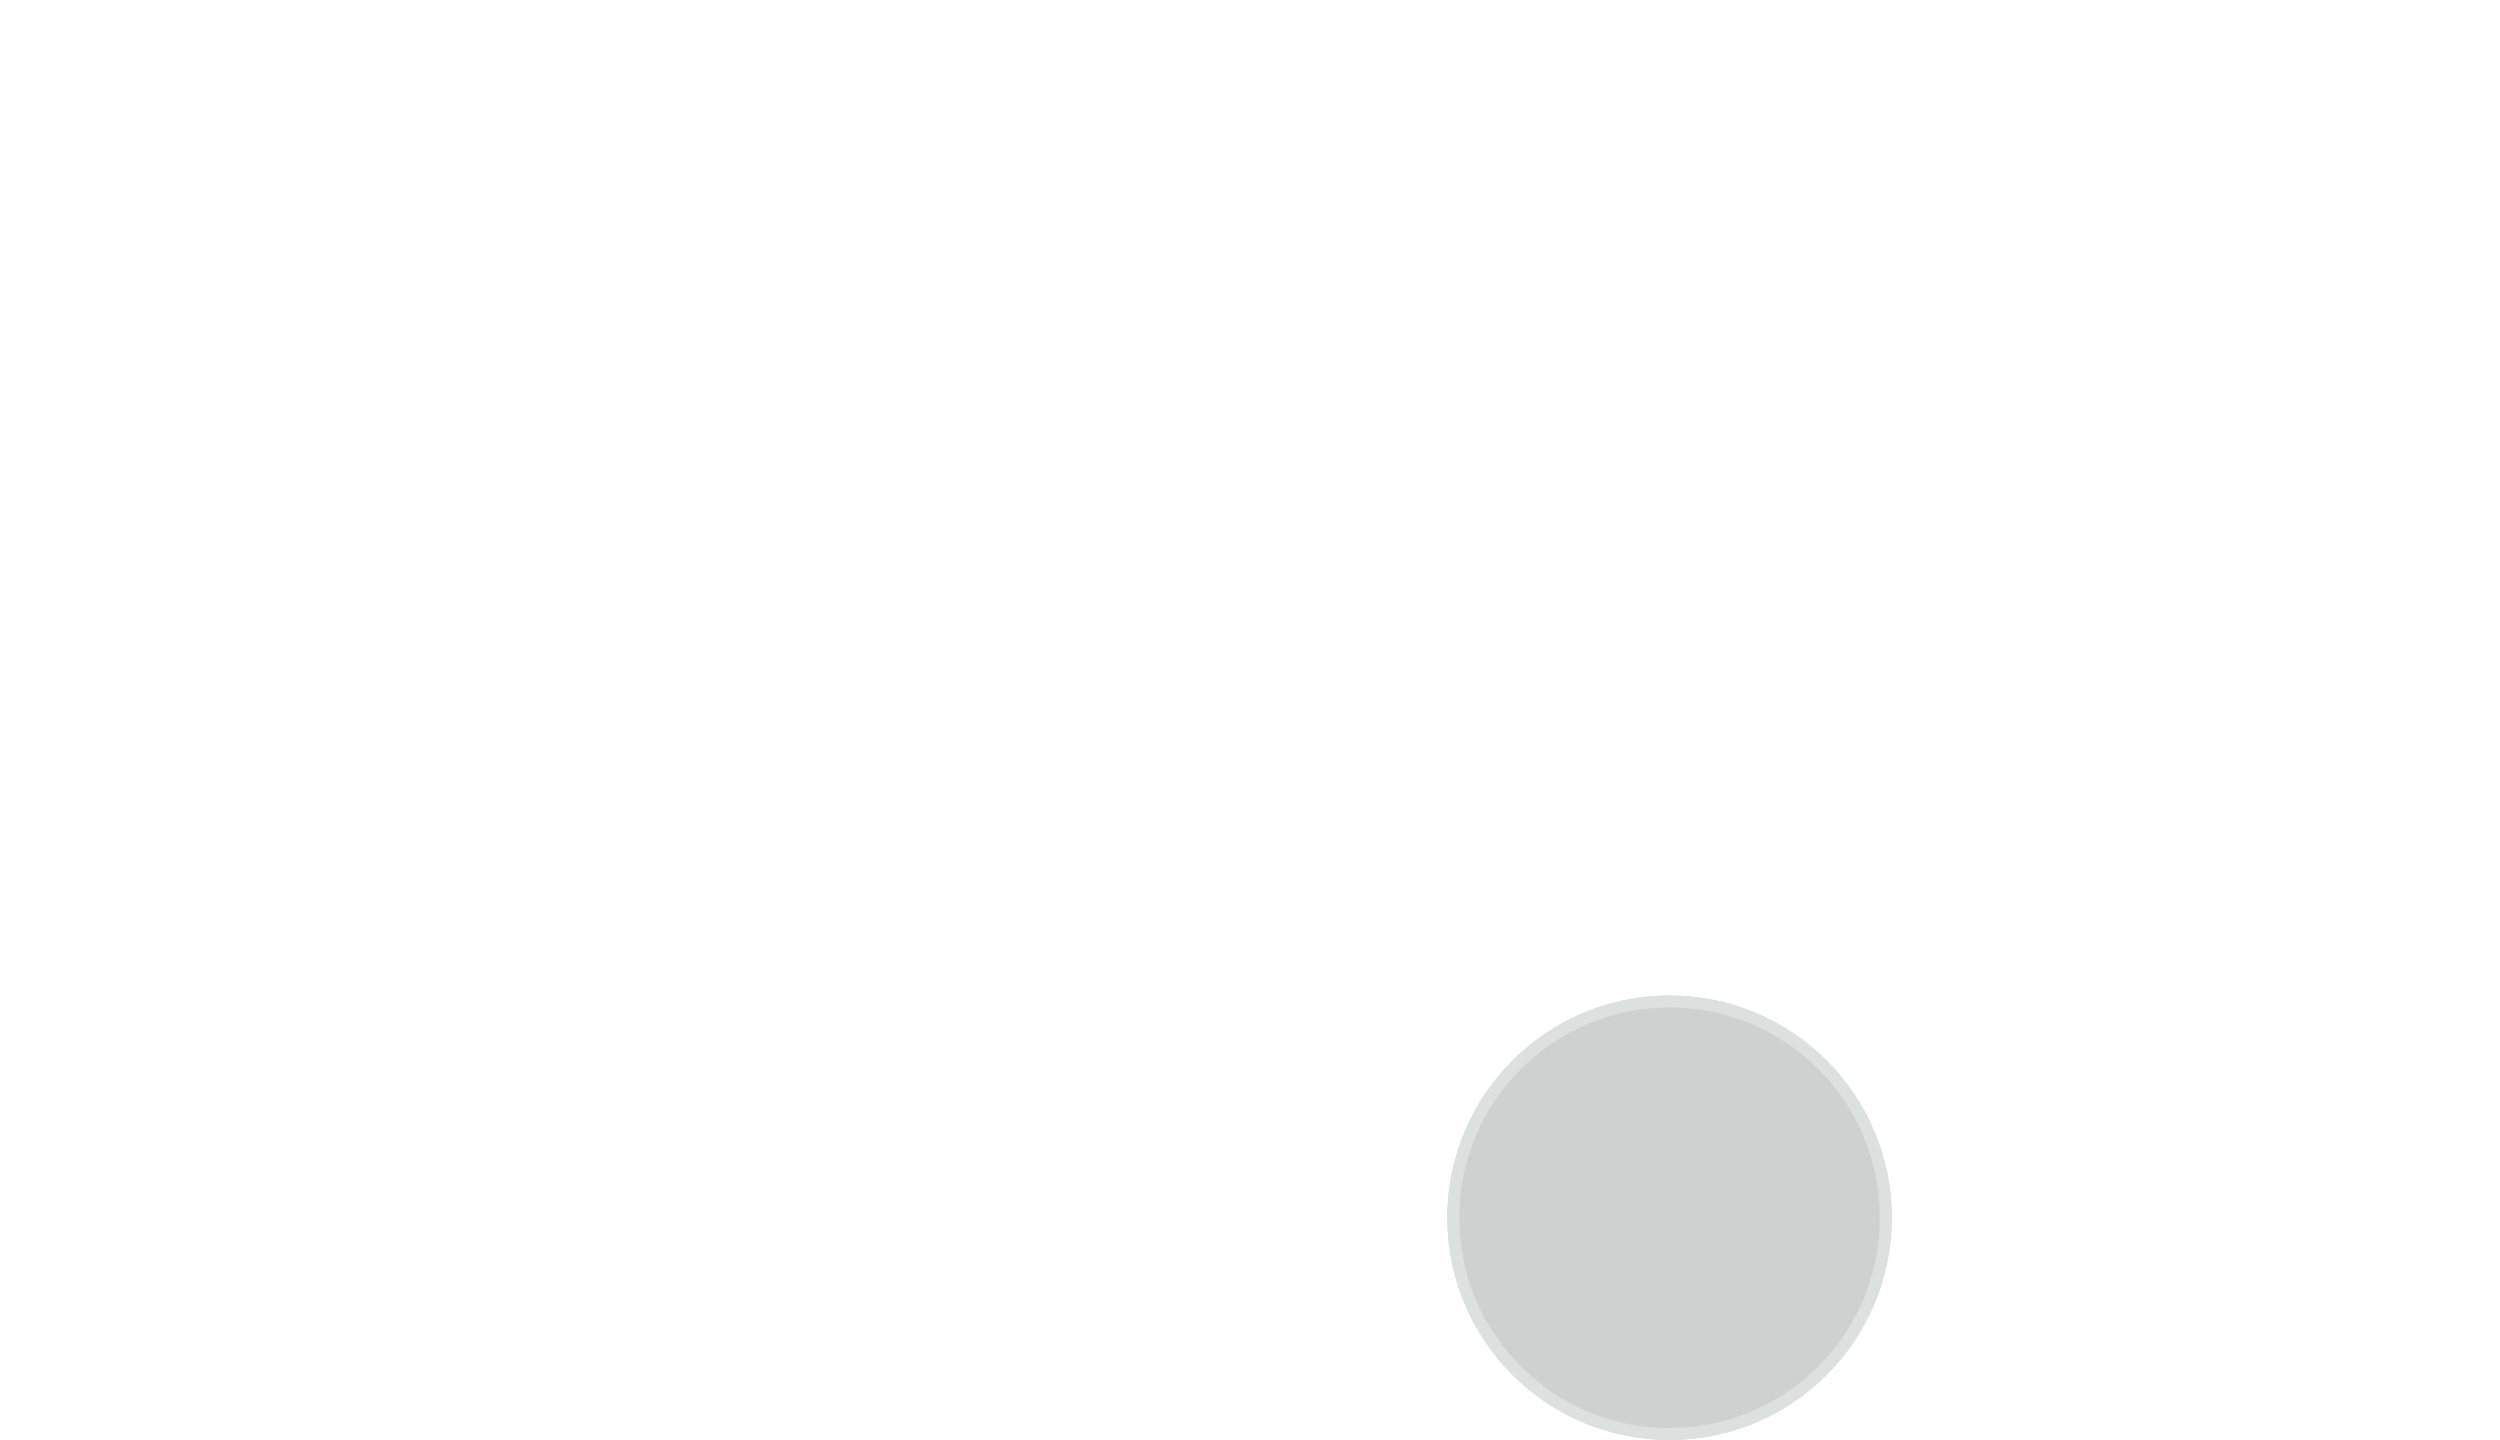 <?xml version="1.0" encoding="UTF-8" standalone="no"?>
<svg
   xmlns:dc="http://purl.org/dc/elements/1.1/"
   xmlns:cc="http://creativecommons.org/ns#"
   xmlns:rdf="http://www.w3.org/1999/02/22-rdf-syntax-ns#"
   xmlns:svg="http://www.w3.org/2000/svg"
   xmlns="http://www.w3.org/2000/svg"
   xmlns:sodipodi="http://sodipodi.sourceforge.net/DTD/sodipodi-0.dtd"
   xmlns:inkscape="http://www.inkscape.org/namespaces/inkscape"
   viewBox="0 0 210.43 121.21"
   version="1.1"
   id="svg109"
   sodipodi:docname="RSTICK.svg"
   inkscape:version="0.92.5 (2060ec1f9f, 2020-04-08)">
  <sodipodi:namedview
     pagecolor="#ffffff"
     bordercolor="#666666"
     borderopacity="1"
     objecttolerance="10"
     gridtolerance="10"
     guidetolerance="10"
     inkscape:pageopacity="0"
     inkscape:pageshadow="2"
     inkscape:window-width="2560"
     inkscape:window-height="1555"
     id="namedview111"
     showgrid="false"
     inkscape:zoom="3.1839568"
     inkscape:cx="125.93523"
     inkscape:cy="77.836695"
     inkscape:window-x="1080"
     inkscape:window-y="182"
     inkscape:window-maximized="0"
     inkscape:current-layer="svg109" />
  <defs
     id="defs4">
    <style
       id="style2">.cls-1,.cls-5,.cls-6,.cls-7,.cls-8{fill:none;}.cls-1,.cls-2,.cls-3,.cls-4{stroke:#231f20;}.cls-1,.cls-2,.cls-3,.cls-4,.cls-5,.cls-6,.cls-7,.cls-8{stroke-miterlimit:10;}.cls-2{fill:#302e2f;}.cls-3{fill:#333;}.cls-4{fill:#414042;}.cls-5{stroke:#1c75bc;}.cls-6{stroke:#bb567c;}.cls-7{stroke:#5955a2;}.cls-8{stroke:#5bae41;}</style>
  </defs>
  <circle
     class="cls-1"
     cx="140.53"
     cy="102.5"
     r="18.2"
     id="circle28"
     style="fill:none;stroke:#dce0df;stroke-miterlimit:10;opacity:1" />
  <circle
     class="cls-1"
     cx="140.53"
     cy="102.5"
     r="18.2"
     id="circle59"
     style="fill:none;stroke:#dce0df;stroke-miterlimit:10;opacity:1" />
  <circle
     class="cls-2"
     cx="140.53"
     cy="102.5"
     r="18.2"
     id="circle90"
     style="fill:#cfd1d0;stroke:#dce0df;stroke-miterlimit:10;opacity:1" />
</svg>
